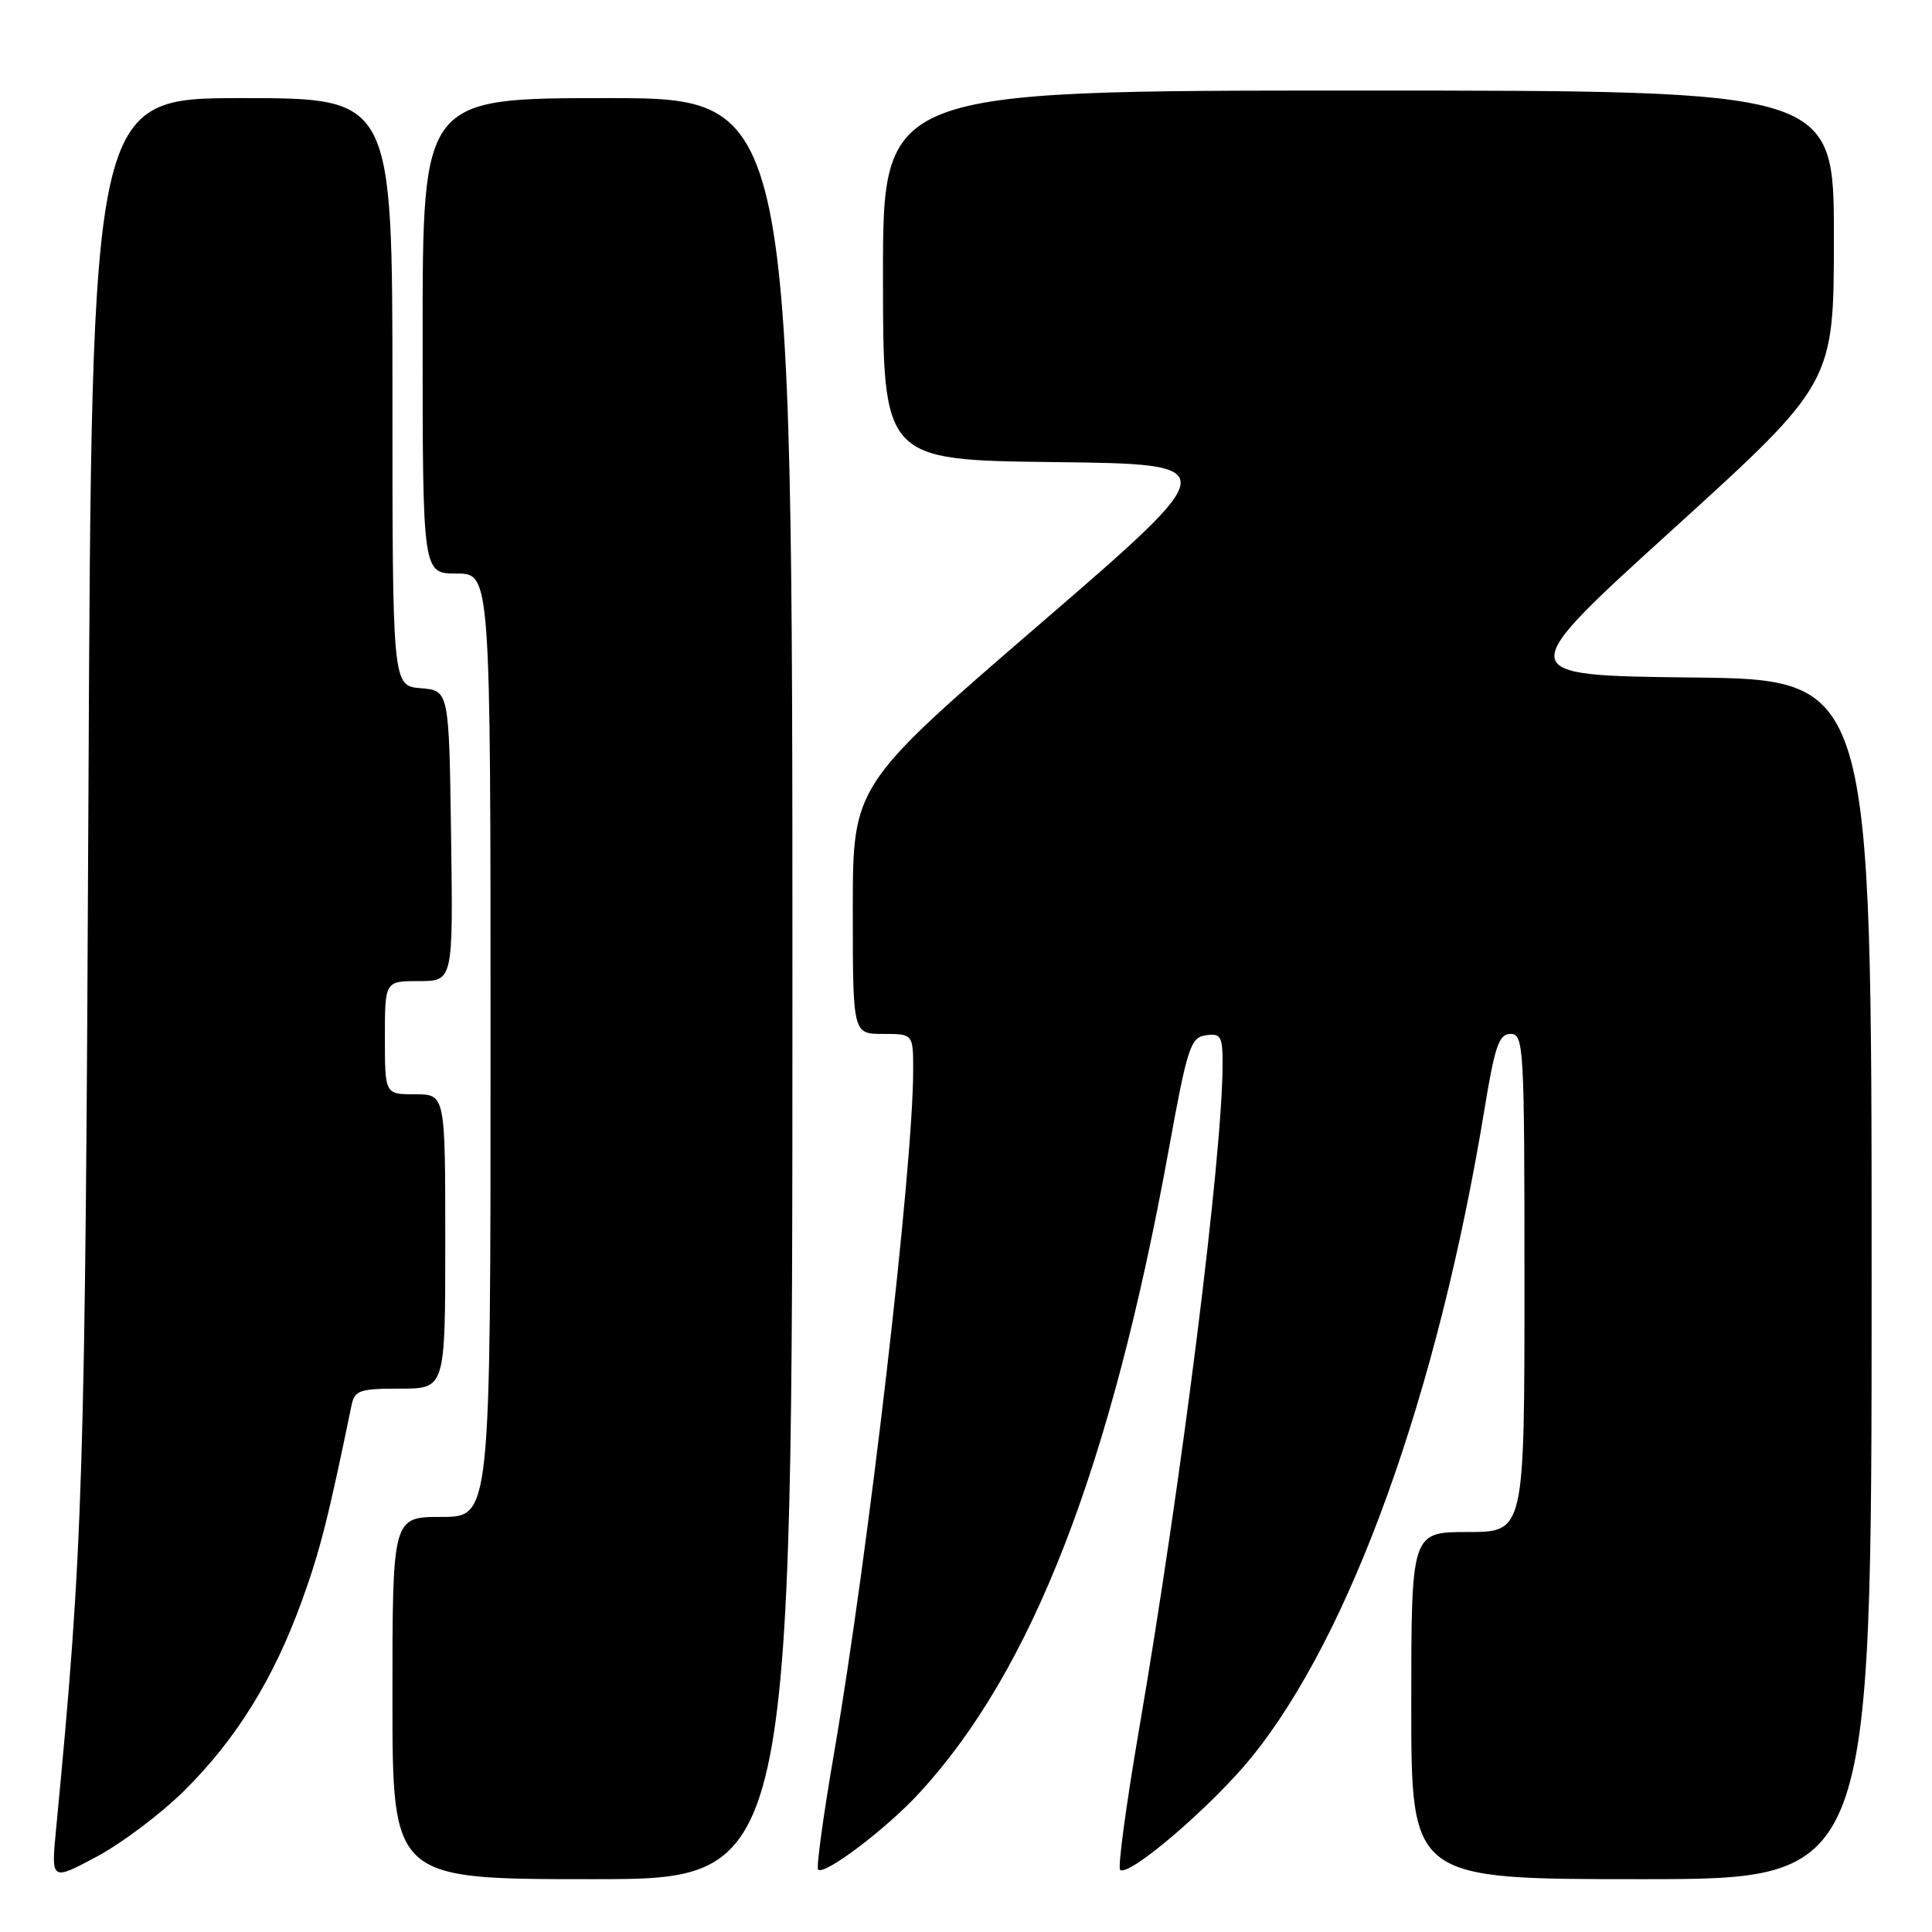<?xml version="1.0" encoding="UTF-8" standalone="no"?>
<!DOCTYPE svg PUBLIC "-//W3C//DTD SVG 1.1//EN" "http://www.w3.org/Graphics/SVG/1.1/DTD/svg11.dtd" >
<svg xmlns="http://www.w3.org/2000/svg" xmlns:xlink="http://www.w3.org/1999/xlink" version="1.1" viewBox="0 0 256 256">
 <g >
 <path fill="currentColor"
d=" M 24.44 237.25 C 31.29 230.46 36.23 222.49 39.95 212.26 C 42.37 205.62 43.52 201.10 46.57 186.25 C 46.99 184.22 47.62 184.00 53.02 184.00 C 59.00 184.00 59.00 184.00 59.00 164.50 C 59.00 145.00 59.00 145.00 55.00 145.00 C 51.00 145.00 51.00 145.00 51.00 137.50 C 51.00 130.00 51.00 130.00 55.52 130.00 C 60.04 130.00 60.04 130.00 59.77 110.75 C 59.50 91.50 59.50 91.50 55.75 91.19 C 52.00 90.88 52.00 90.88 52.00 51.94 C 52.00 13.00 52.00 13.00 32.07 13.00 C 12.15 13.00 12.15 13.00 11.72 105.25 C 11.29 196.52 11.03 204.89 7.43 242.37 C 6.77 249.24 6.77 249.24 12.81 246.02 C 16.13 244.25 21.37 240.30 24.44 237.25 Z  M 105.00 131.00 C 105.00 13.00 105.00 13.00 80.50 13.00 C 56.00 13.00 56.00 13.00 56.00 44.50 C 56.00 76.00 56.00 76.00 60.50 76.00 C 65.00 76.00 65.00 76.00 65.00 138.50 C 65.00 201.00 65.00 201.00 58.50 201.00 C 52.00 201.00 52.00 201.00 52.00 225.00 C 52.00 249.00 52.00 249.00 78.50 249.00 C 105.00 249.00 105.00 249.00 105.00 131.00 Z  M 248.00 169.52 C 248.00 90.04 248.00 90.04 224.17 89.77 C 200.33 89.50 200.33 89.50 221.67 70.13 C 243.00 50.75 243.00 50.75 243.00 31.38 C 243.00 12.00 243.00 12.00 180.00 12.00 C 117.00 12.00 117.00 12.00 117.00 36.48 C 117.00 60.96 117.00 60.96 139.67 61.23 C 162.35 61.50 162.35 61.50 137.67 82.79 C 113.00 104.08 113.00 104.08 113.00 120.54 C 113.00 137.00 113.00 137.00 117.00 137.00 C 121.00 137.00 121.00 137.00 121.00 141.81 C 121.00 154.70 115.07 205.83 110.50 232.40 C 109.09 240.58 108.15 247.48 108.40 247.73 C 109.22 248.55 117.43 242.34 121.79 237.61 C 136.77 221.36 147.19 194.50 154.85 152.41 C 157.33 138.75 157.75 137.47 159.78 137.18 C 161.76 136.89 162.00 137.30 162.00 140.95 C 162.00 153.07 156.59 196.19 150.90 229.34 C 149.22 239.15 148.10 247.44 148.42 247.75 C 149.48 248.82 160.44 239.45 165.75 232.95 C 178.95 216.76 190.51 184.66 196.69 147.05 C 198.08 138.57 198.62 137.00 200.17 137.00 C 201.91 137.00 202.00 138.67 202.00 170.00 C 202.00 203.00 202.00 203.00 194.50 203.00 C 187.00 203.00 187.00 203.00 187.00 226.00 C 187.00 249.00 187.00 249.00 217.50 249.00 C 248.00 249.00 248.00 249.00 248.00 169.52 Z "/>
</g>
</svg>